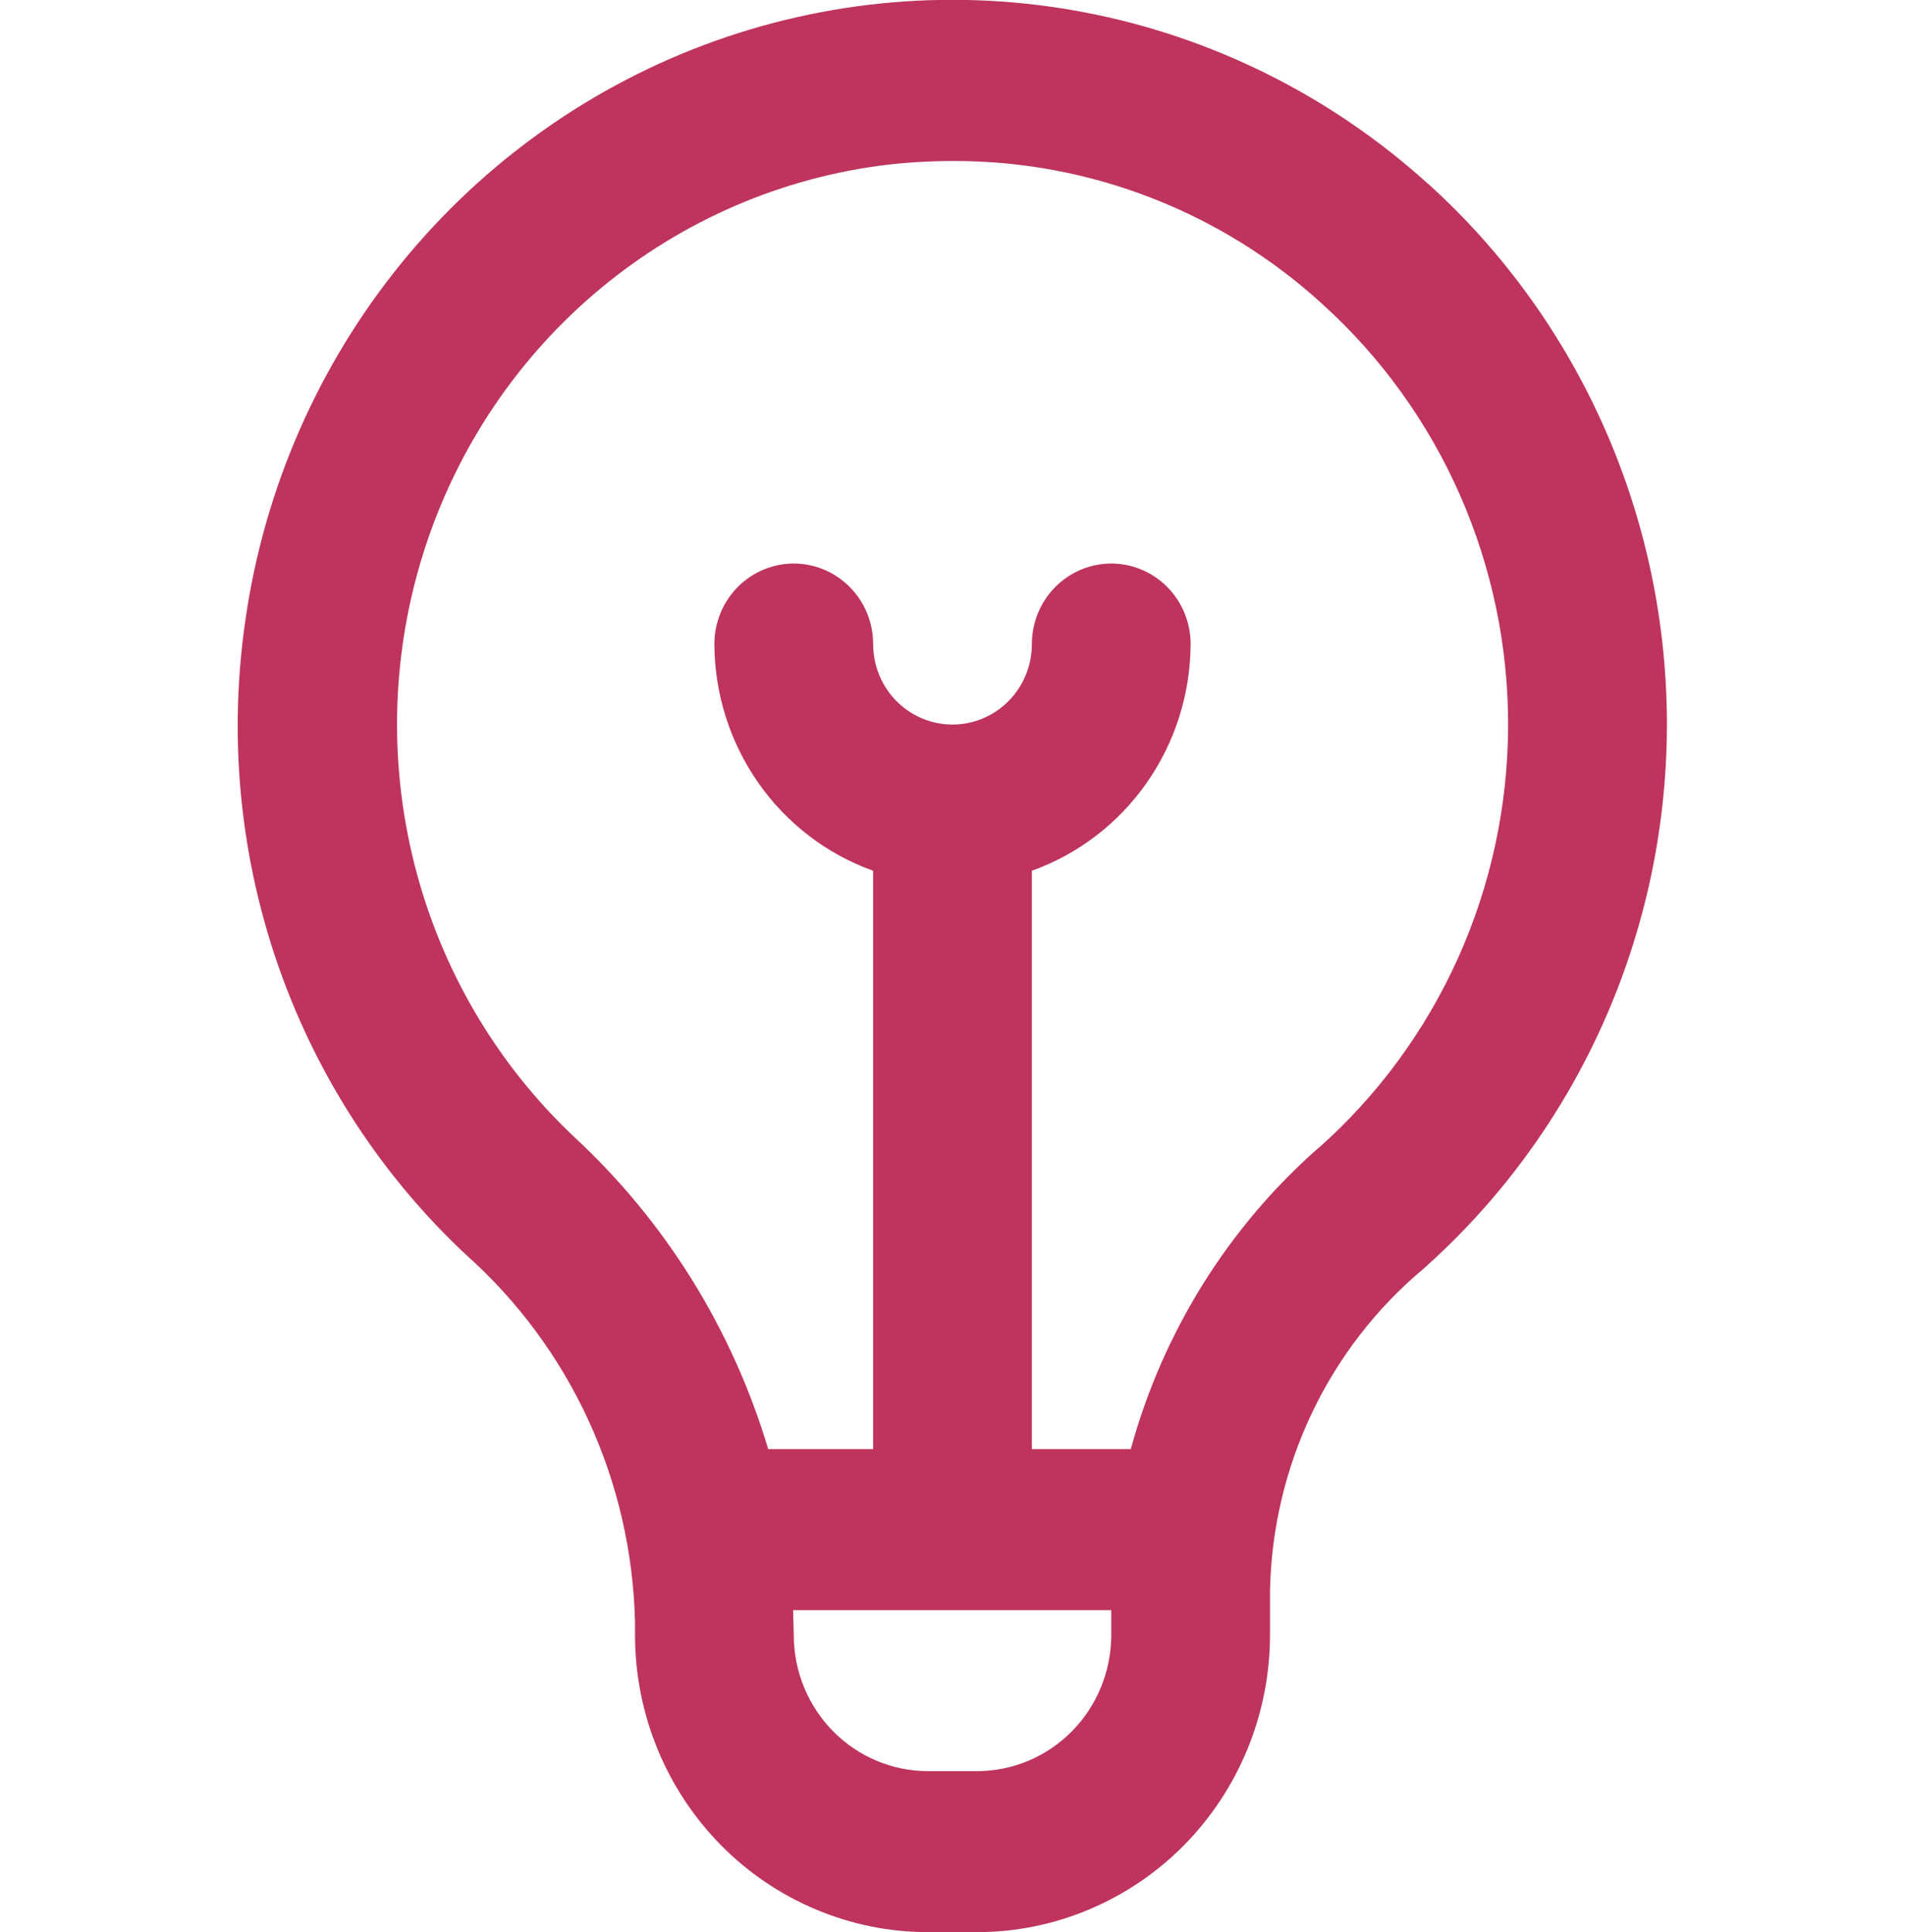 <svg width="71" height="72" viewBox="0 0 71 72" fill="none" xmlns="http://www.w3.org/2000/svg">
<g clip-path="url(#clip0_568_1457)">
<path d="M53.232 6.858C49.621 3.587 45.199 1.376 40.441 0.464C35.684 -0.449 30.771 -0.028 26.231 1.68C21.692 3.388 17.697 6.319 14.678 10.158C11.659 13.997 9.729 18.598 9.097 23.466C8.529 27.735 8.983 32.079 10.421 36.132C11.86 40.185 14.239 43.827 17.36 46.749C19.289 48.465 20.846 50.569 21.932 52.927C23.017 55.285 23.608 57.846 23.667 60.447V60.93C23.67 63.865 24.821 66.679 26.867 68.755C28.914 70.83 31.689 71.997 34.583 72H36.417C39.311 71.997 42.086 70.83 44.133 68.755C46.179 66.679 47.33 63.865 47.333 60.93V59.283C47.378 56.984 47.911 54.721 48.898 52.65C49.884 50.579 51.3 48.748 53.049 47.283C55.885 44.765 58.16 41.664 59.725 38.186C61.29 34.708 62.108 30.933 62.126 27.11C62.143 23.287 61.359 19.504 59.826 16.012C58.293 12.52 56.045 9.397 53.232 6.852V6.858ZM36.417 66H34.583C33.258 65.999 31.987 65.464 31.049 64.514C30.112 63.563 29.585 62.275 29.583 60.93C29.583 60.93 29.563 60.15 29.56 60H41.417V60.93C41.415 62.275 40.888 63.563 39.951 64.514C39.013 65.464 37.743 65.999 36.417 66ZM49.138 42.777C45.77 45.74 43.337 49.644 42.145 54H38.458V32.448C40.183 31.83 41.677 30.687 42.736 29.174C43.795 27.662 44.367 25.855 44.375 24C44.375 23.205 44.063 22.442 43.509 21.879C42.954 21.317 42.201 21 41.417 21C40.632 21 39.88 21.317 39.325 21.879C38.77 22.442 38.458 23.205 38.458 24C38.458 24.796 38.147 25.559 37.592 26.122C37.037 26.684 36.285 27 35.5 27C34.715 27 33.963 26.684 33.408 26.122C32.853 25.559 32.542 24.796 32.542 24C32.542 23.205 32.23 22.442 31.675 21.879C31.12 21.317 30.368 21 29.583 21C28.799 21 28.046 21.317 27.491 21.879C26.937 22.442 26.625 23.205 26.625 24C26.633 25.855 27.205 27.662 28.264 29.174C29.323 30.687 30.817 31.83 32.542 32.448V54H28.631C27.297 49.528 24.794 45.505 21.389 42.357C18.498 39.626 16.439 36.114 15.453 32.234C14.467 28.354 14.596 24.27 15.825 20.462C17.054 16.654 19.331 13.282 22.388 10.745C25.445 8.207 29.154 6.608 33.077 6.138C33.891 6.046 34.708 6 35.527 6C40.608 5.985 45.513 7.886 49.289 11.334C51.477 13.313 53.226 15.741 54.418 18.457C55.611 21.173 56.221 24.115 56.208 27.088C56.194 30.061 55.558 32.998 54.341 35.703C53.123 38.407 51.353 40.819 49.147 42.777H49.138Z" fill="#BE345D"/>
</g>
<defs>
<clipPath id="clip0_568_1457">
<rect width="71" height="72" fill="white"/>
</clipPath>
</defs>
</svg>

